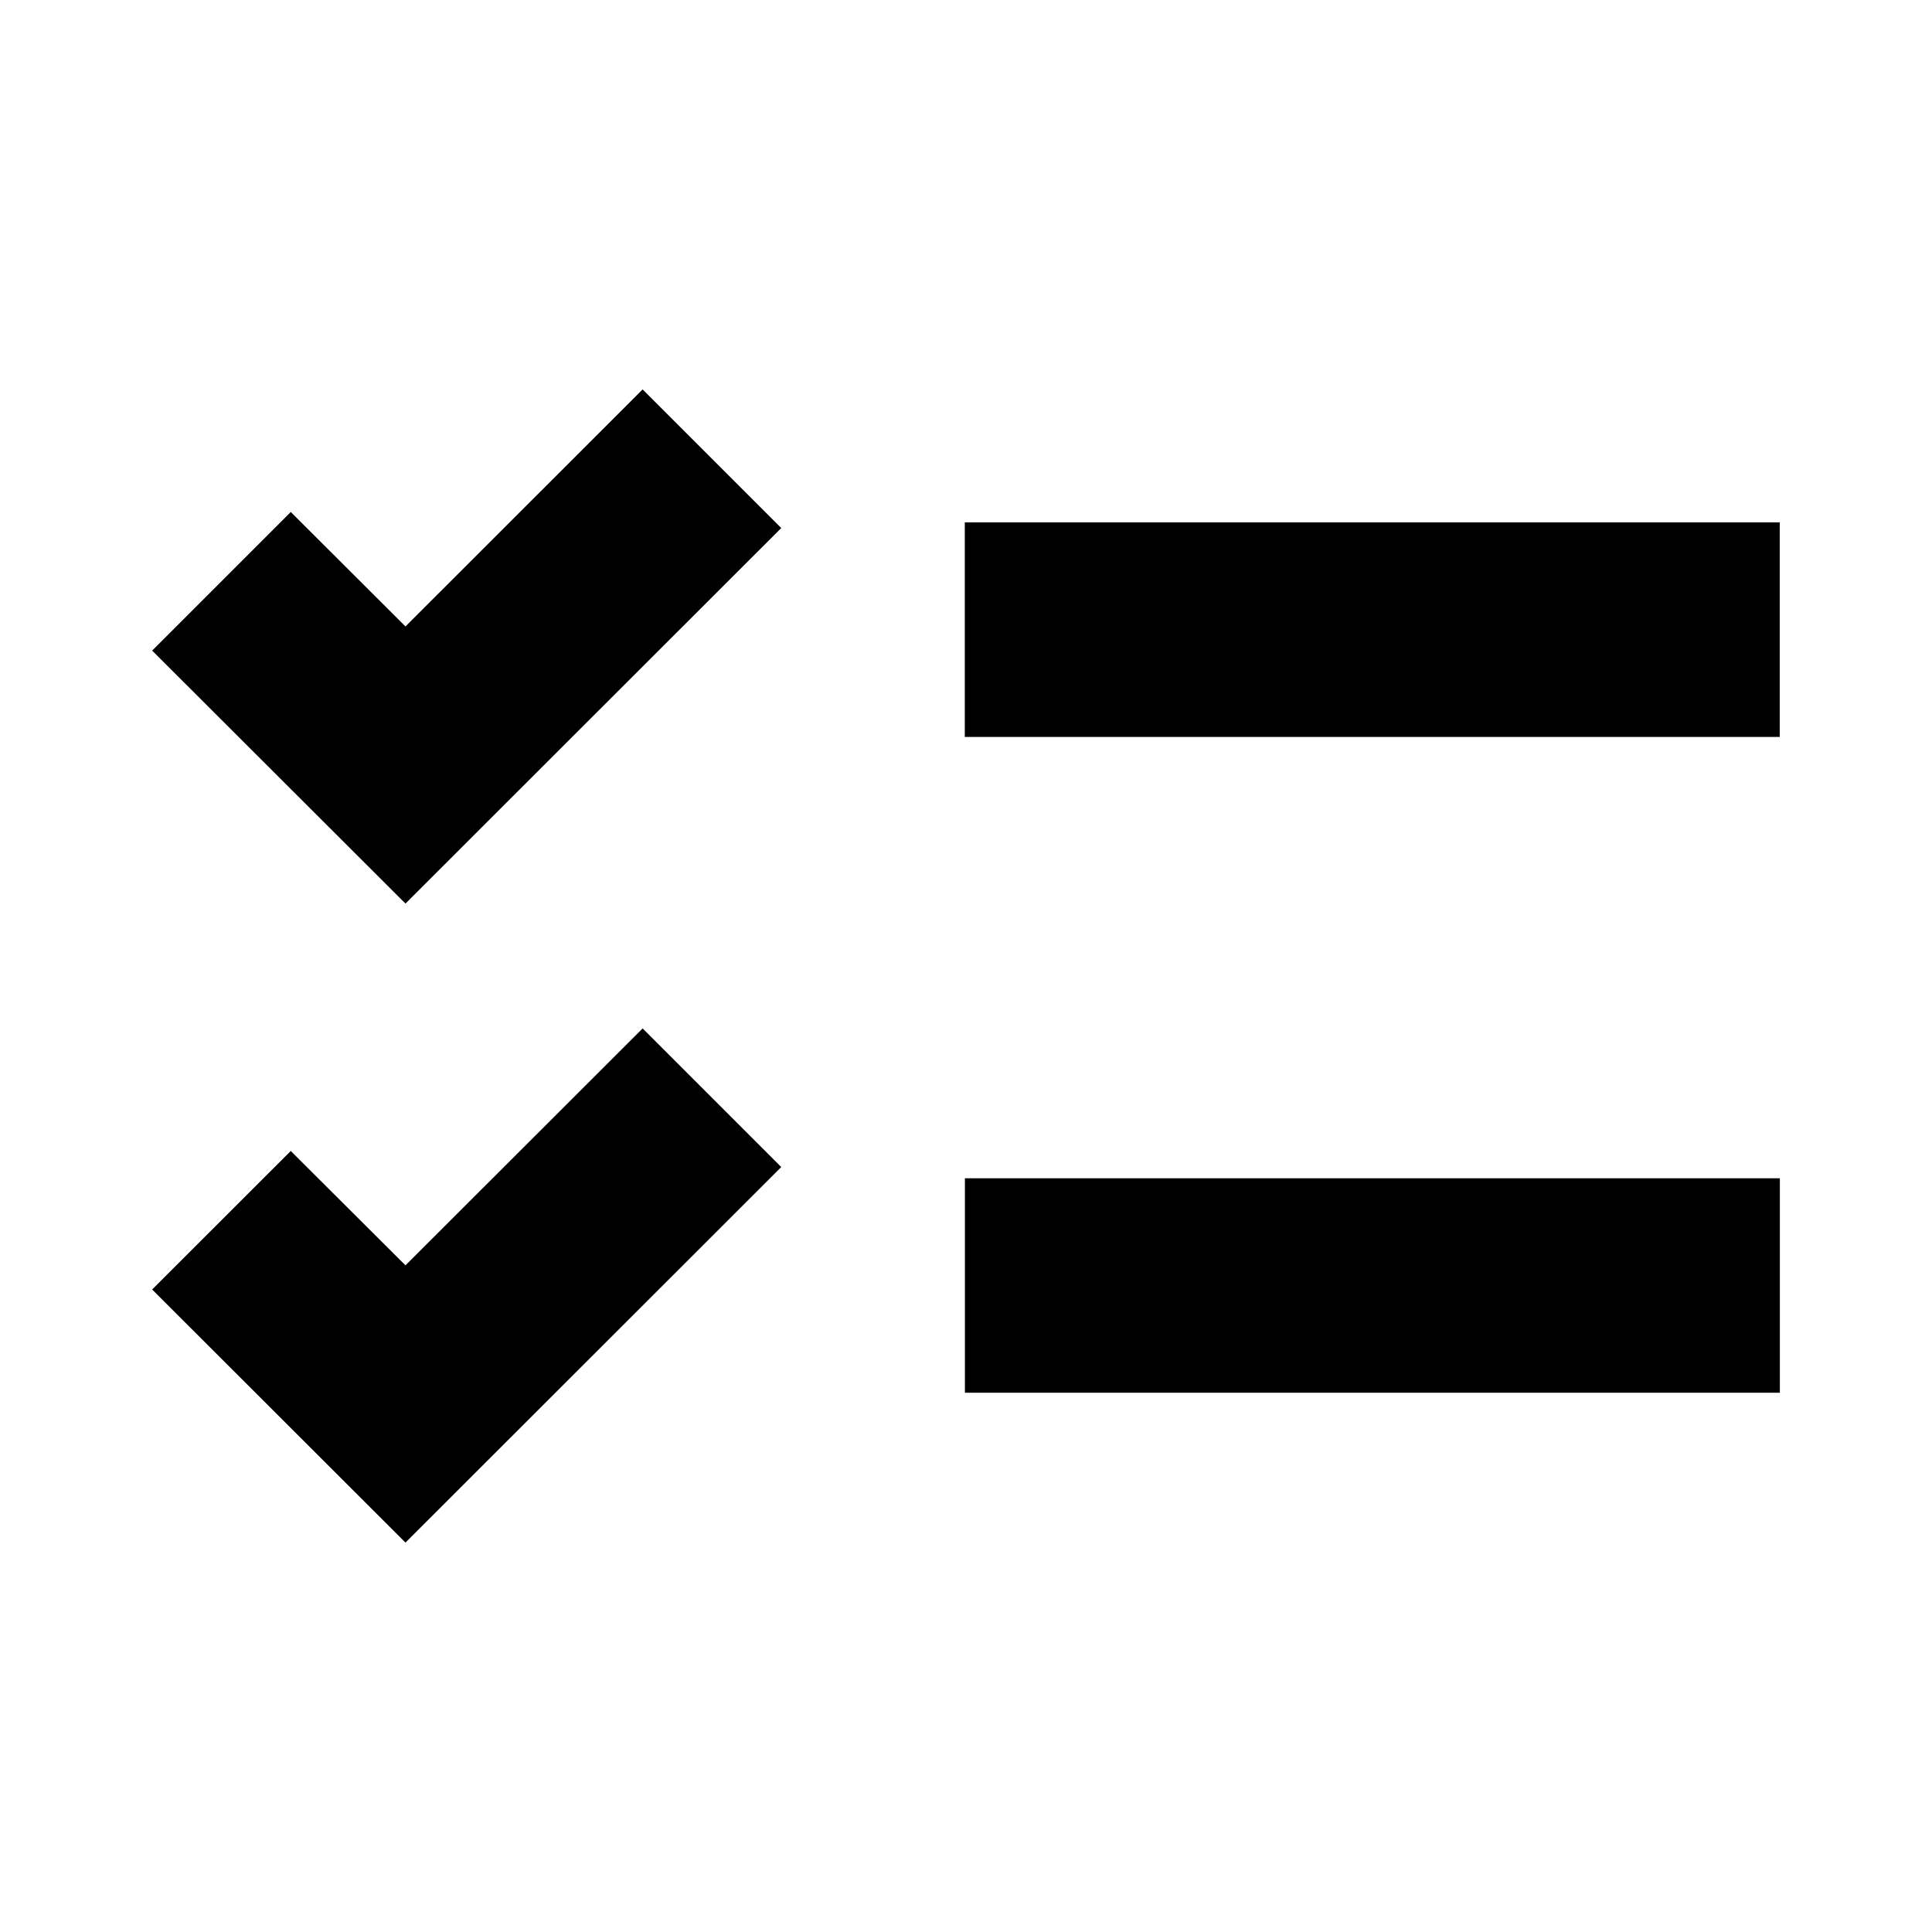 <svg width="16" height="16" viewBox="0 0 16 16" fill="none" xmlns="http://www.w3.org/2000/svg">
<path d="M3.358 7.483L1.26 5.388L2.408 4.24L3.358 5.188L5.322 3.225L6.47 4.373L3.358 7.483Z" fill="black"/>
<path d="M3.358 12.775L1.26 10.679L2.408 9.532L3.358 10.479L5.322 8.517L6.47 9.665L3.358 12.775Z" fill="black"/>
<path d="M7.991 11.534H14.74V9.758H7.991V11.534Z" fill="black"/>
<path d="M14.739 4.326H7.99V6.103H14.739V4.326Z" fill="black"/>
</svg>
